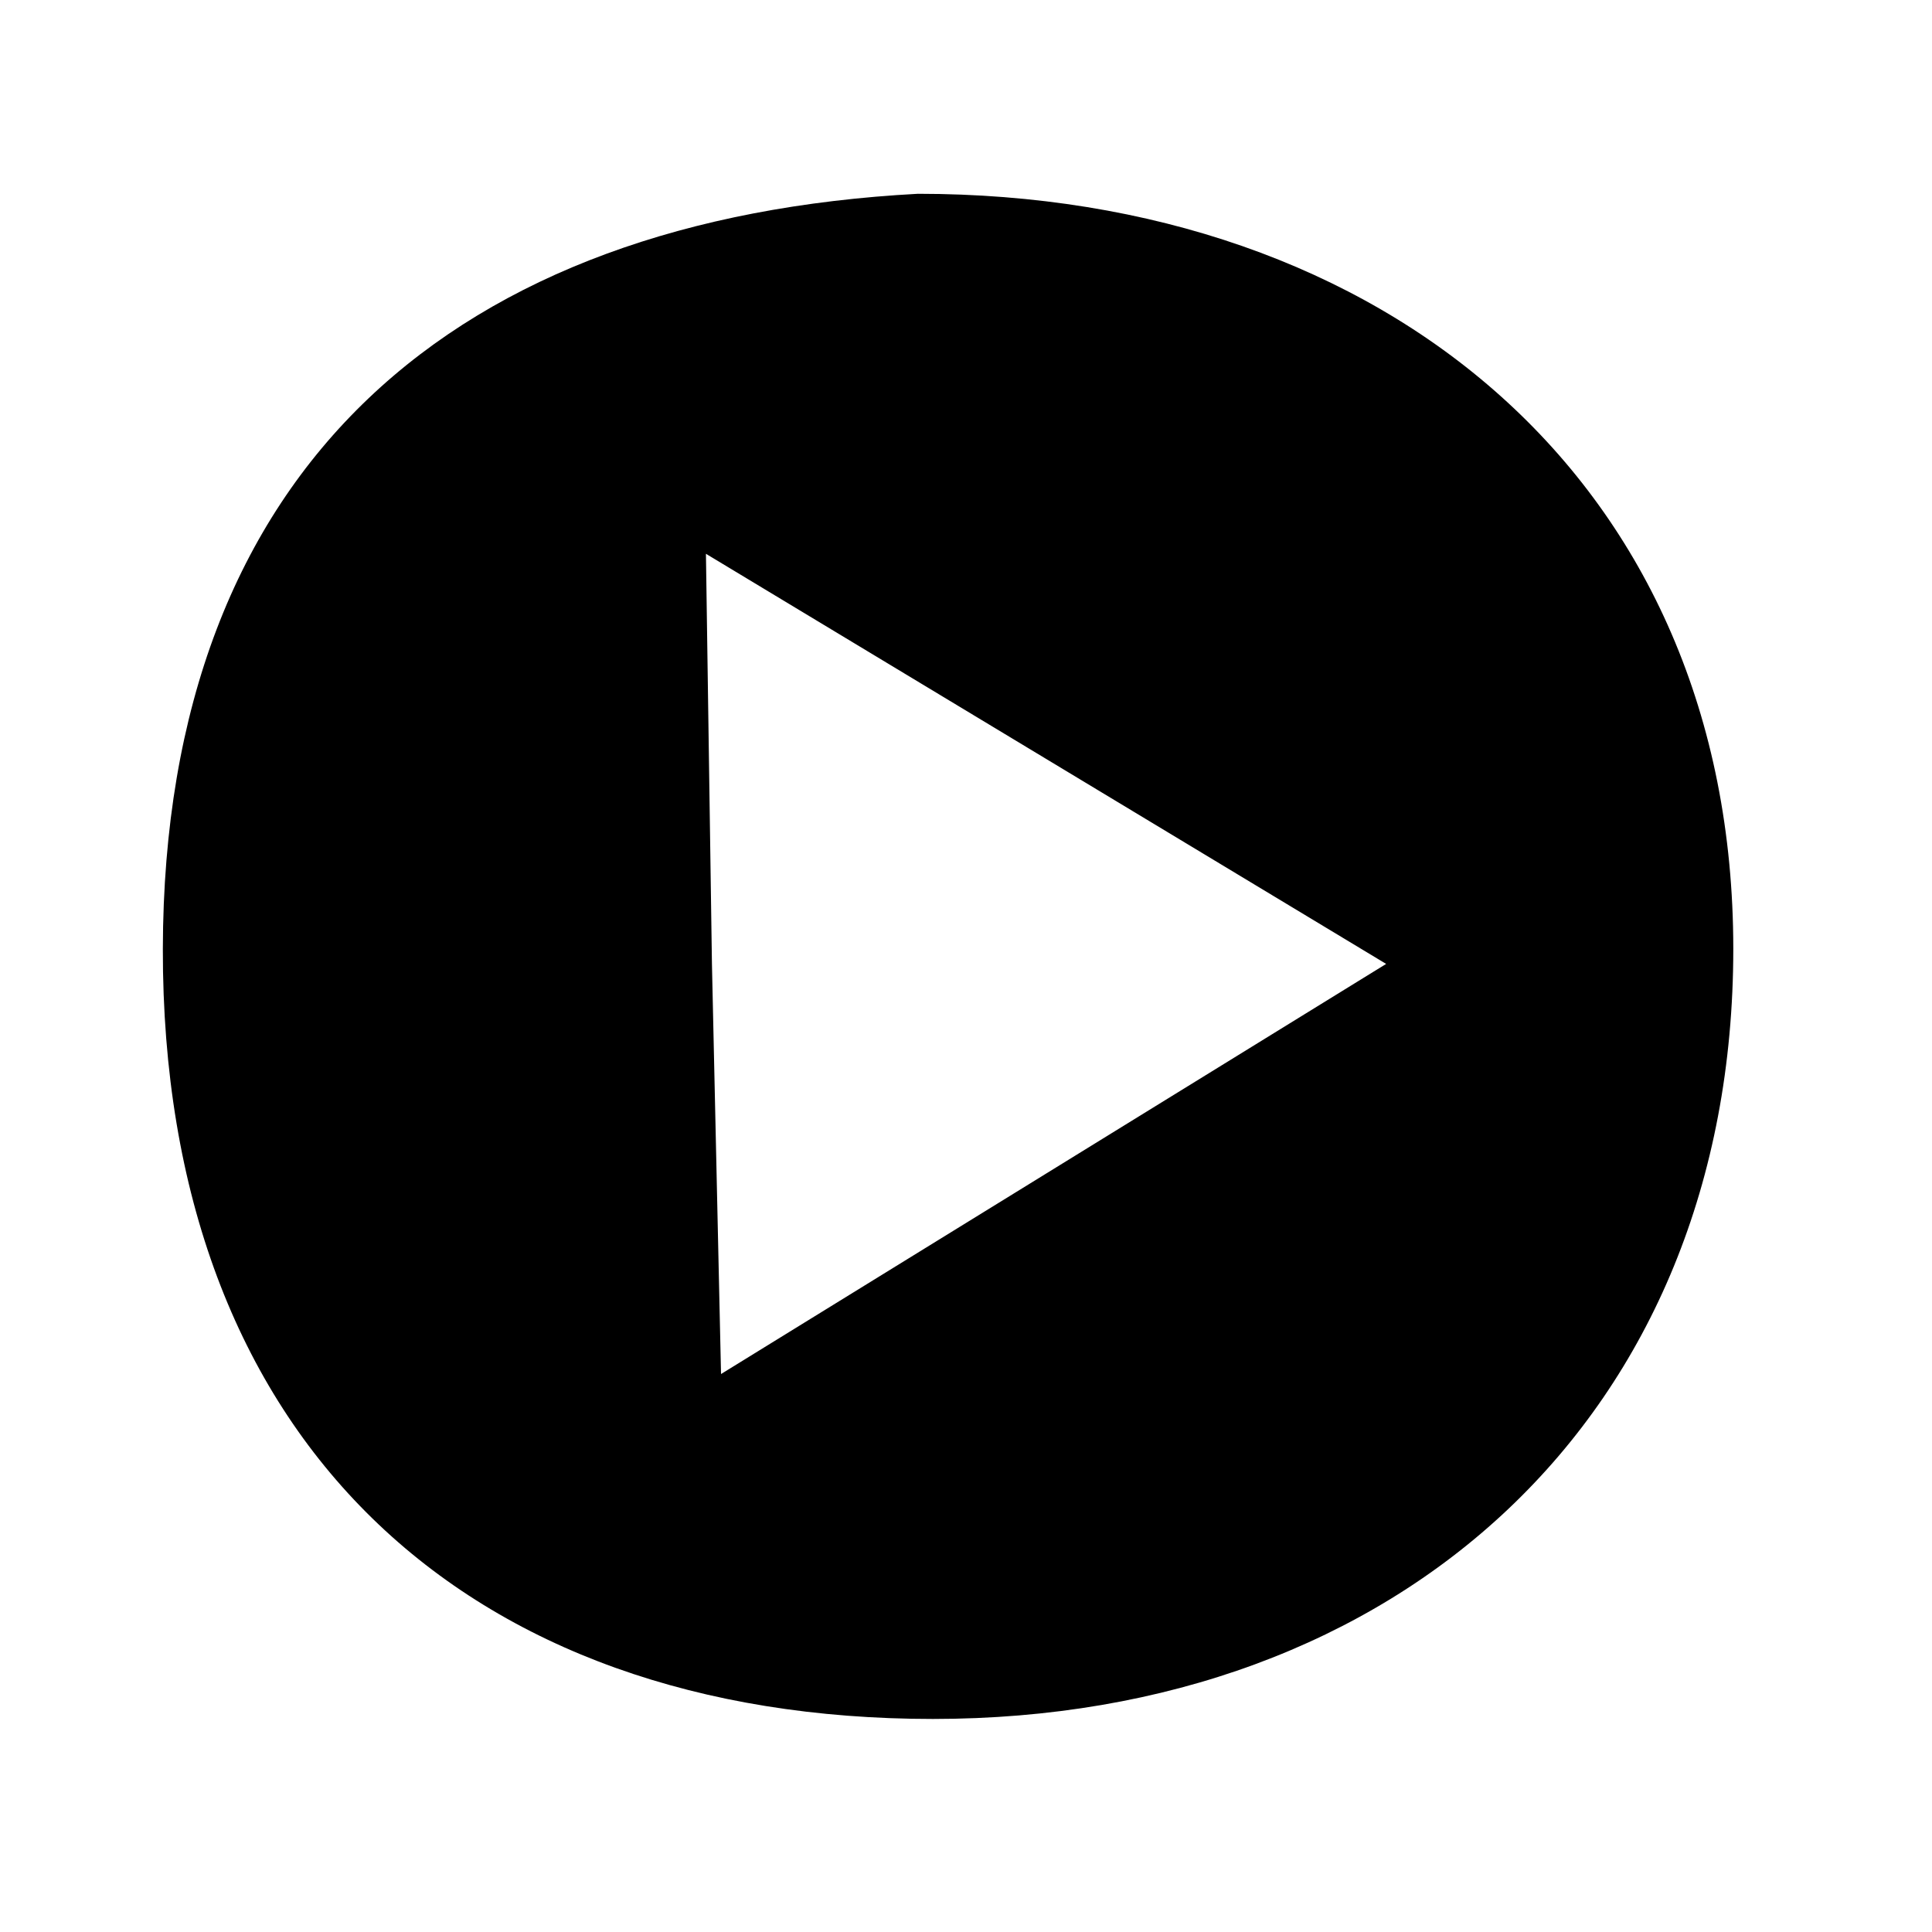 <?xml version="1.0" encoding="utf-8"?>
<!-- Generator: Adobe Illustrator 17.0.0, SVG Export Plug-In . SVG Version: 6.00 Build 0)  -->
<!DOCTYPE svg PUBLIC "-//W3C//DTD SVG 1.1//EN" "http://www.w3.org/Graphics/SVG/1.1/DTD/svg11.dtd">
<svg version="1.1" id="图层_1" xmlns="http://www.w3.org/2000/svg" xmlns:xlink="http://www.w3.org/1999/xlink" x="0px" y="0px"
	 width="128px" height="128px" viewBox="0 0 128 128" enable-background="new 0 0 128 128" xml:space="preserve">
<path d="M10.789,62.861c-0.059,32.612,20.082,51.024,51.023,51.024c30.941,0,53.023-20.083,53.023-51.024
	S91.753,12.839,60.813,12.839C30.375,14.474,10.848,30.685,10.789,62.861z M47.168,63.861L46.77,36.69l45.066,27.172L47.77,91.033
	L47.168,63.861z"/>
</svg>
